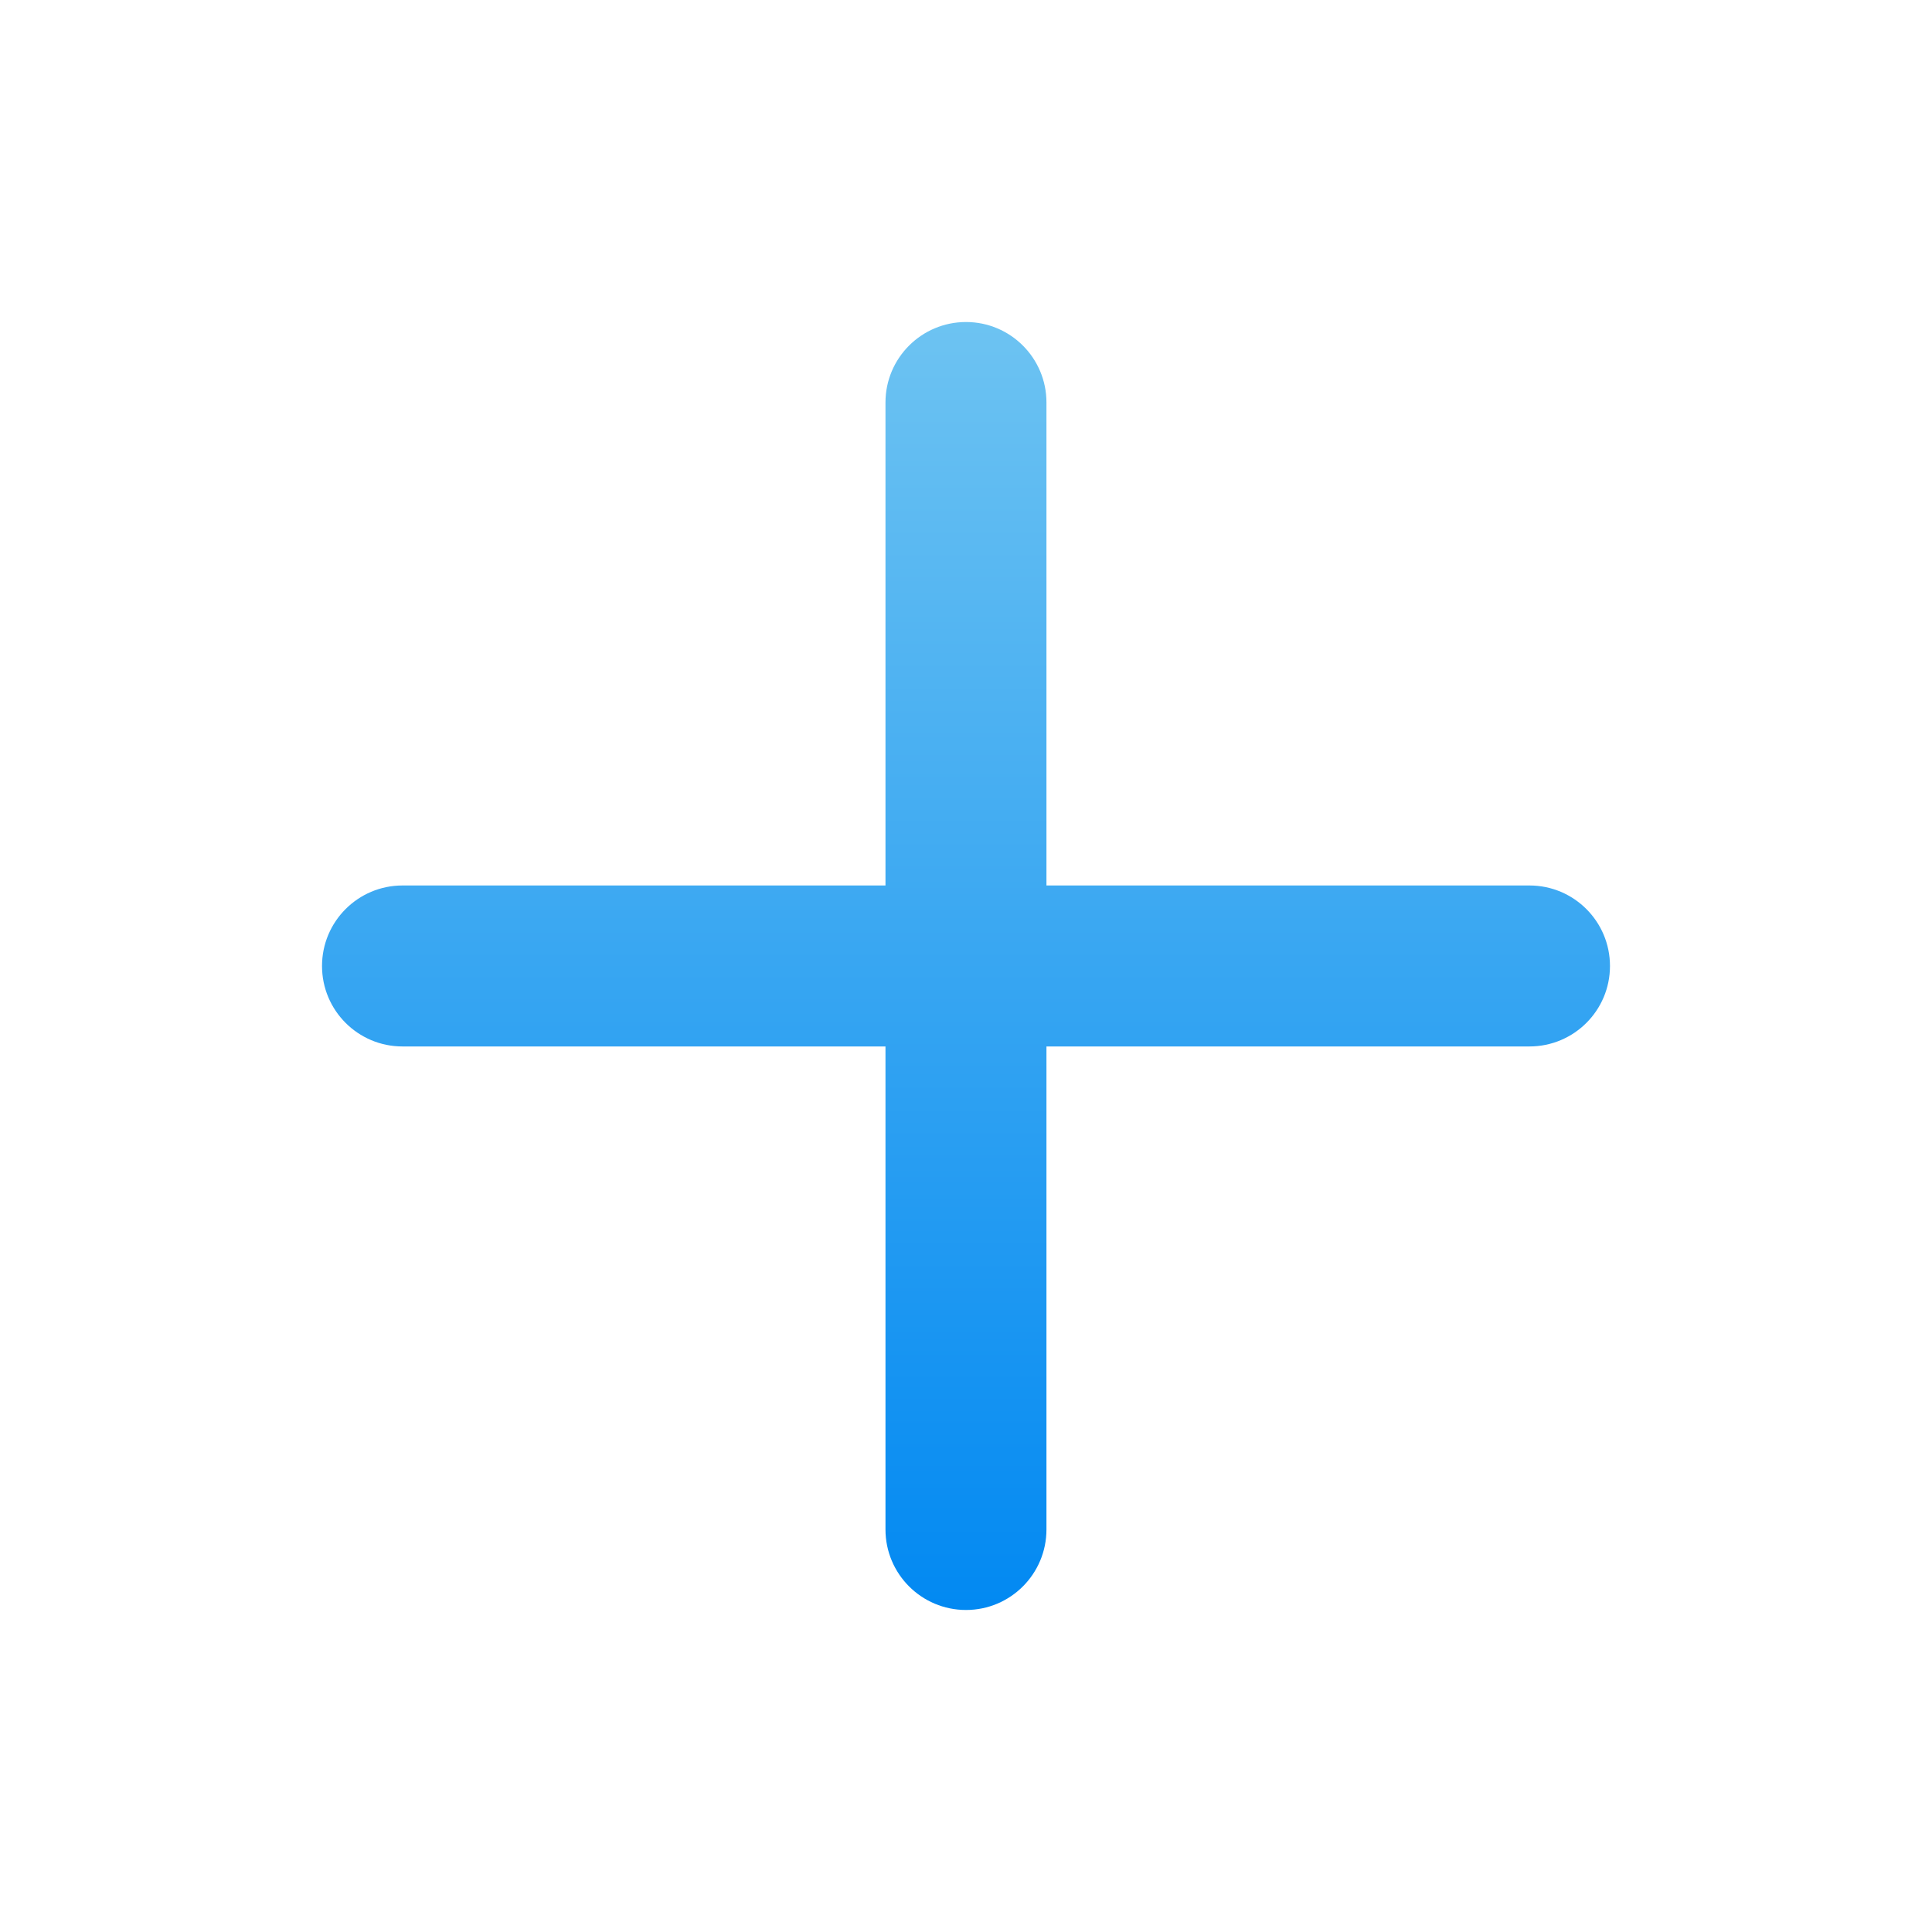 <svg width="28" height="28" viewBox="0 0 28 28" fill="none" xmlns="http://www.w3.org/2000/svg">
<path d="M22.166 12.833H15.166V5.833C15.166 5.189 14.644 4.667 14 4.667C13.356 4.667 12.833 5.189 12.833 5.833V12.833H5.833C5.189 12.833 4.667 13.356 4.667 14C4.667 14.644 5.189 15.166 5.833 15.166H12.833V22.166C12.833 22.811 13.356 23.333 14 23.333C14.644 23.333 15.166 22.811 15.166 22.166V15.166H22.166C22.811 15.166 23.333 14.644 23.333 14C23.333 13.356 22.811 12.833 22.166 12.833Z" fill="url(#paint0_linear_659_3607)"/>
<defs>
<linearGradient id="paint0_linear_659_3607" x1="14" y1="4.667" x2="14" y2="23.333" gradientUnits="userSpaceOnUse">
<stop stop-color="#6DC3F2"/>
<stop offset="1" stop-color="#0289F2"/>
</linearGradient>
</defs>
</svg>
